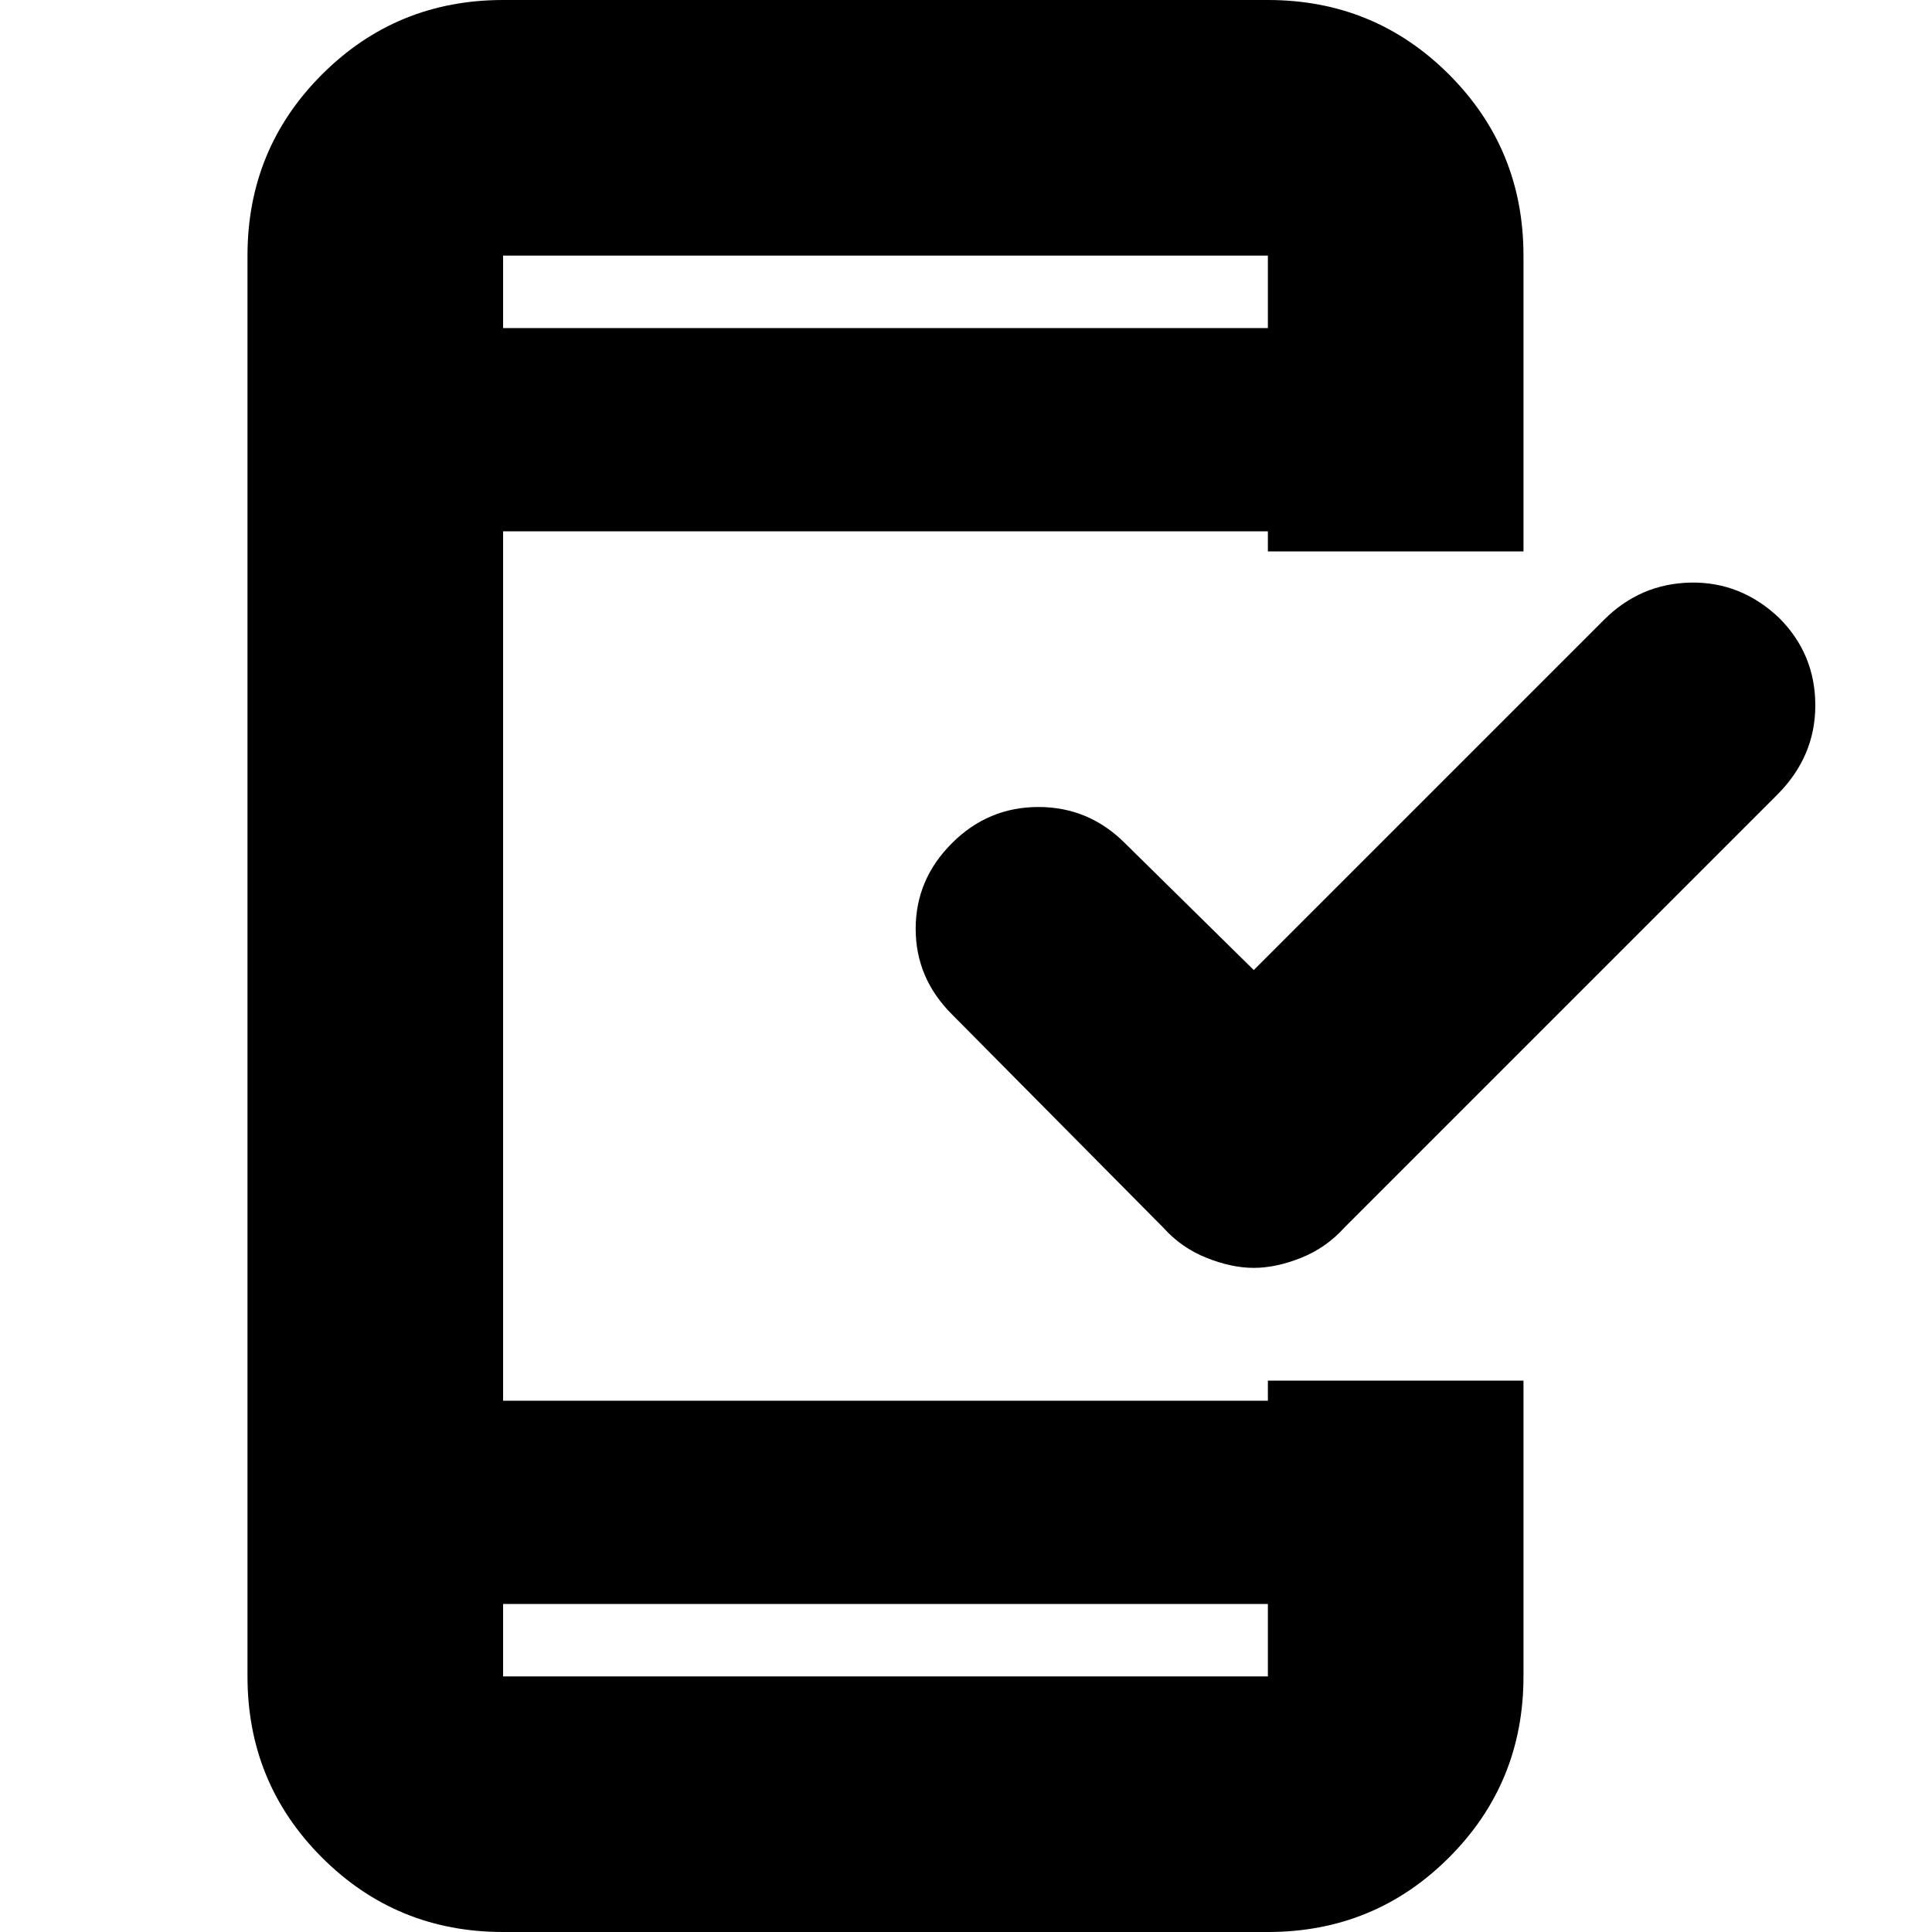 <svg xmlns="http://www.w3.org/2000/svg" height="20" width="20"><path d="M12.979 13.125Q12.75 13.125 12.49 13.021Q12.229 12.917 12.042 12.708L9.854 10.5Q9.479 10.125 9.479 9.615Q9.479 9.104 9.854 8.729Q10.229 8.354 10.75 8.354Q11.271 8.354 11.646 8.729L12.979 10.042L16.604 6.417Q16.979 6.042 17.5 6.031Q18.021 6.021 18.417 6.396Q18.792 6.771 18.792 7.302Q18.792 7.833 18.396 8.229L13.917 12.708Q13.729 12.917 13.469 13.021Q13.208 13.125 12.979 13.125ZM13.125 16.604H5.208V17.354Q5.208 17.354 5.208 17.354Q5.208 17.354 5.208 17.354H13.125Q13.125 17.354 13.125 17.354Q13.125 17.354 13.125 17.354ZM13.125 3.396V2.646Q13.125 2.646 13.125 2.646Q13.125 2.646 13.125 2.646H5.208Q5.208 2.646 5.208 2.646Q5.208 2.646 5.208 2.646V3.396ZM5.208 20Q4.104 20 3.333 19.229Q2.562 18.458 2.562 17.354V2.646Q2.562 1.542 3.333 0.771Q4.104 0 5.208 0H13.125Q14.229 0 15 0.771Q15.771 1.542 15.771 2.646V5.708H13.125V5.5H5.208V14.5H13.125V14.292H15.771V17.354Q15.771 18.458 15 19.229Q14.229 20 13.125 20ZM5.208 2.646Q5.208 2.646 5.208 2.646Q5.208 2.646 5.208 2.646V3.396V2.646Q5.208 2.646 5.208 2.646Q5.208 2.646 5.208 2.646ZM5.208 17.354Q5.208 17.354 5.208 17.354Q5.208 17.354 5.208 17.354V16.604V17.354Q5.208 17.354 5.208 17.354Q5.208 17.354 5.208 17.354Z"/></svg>